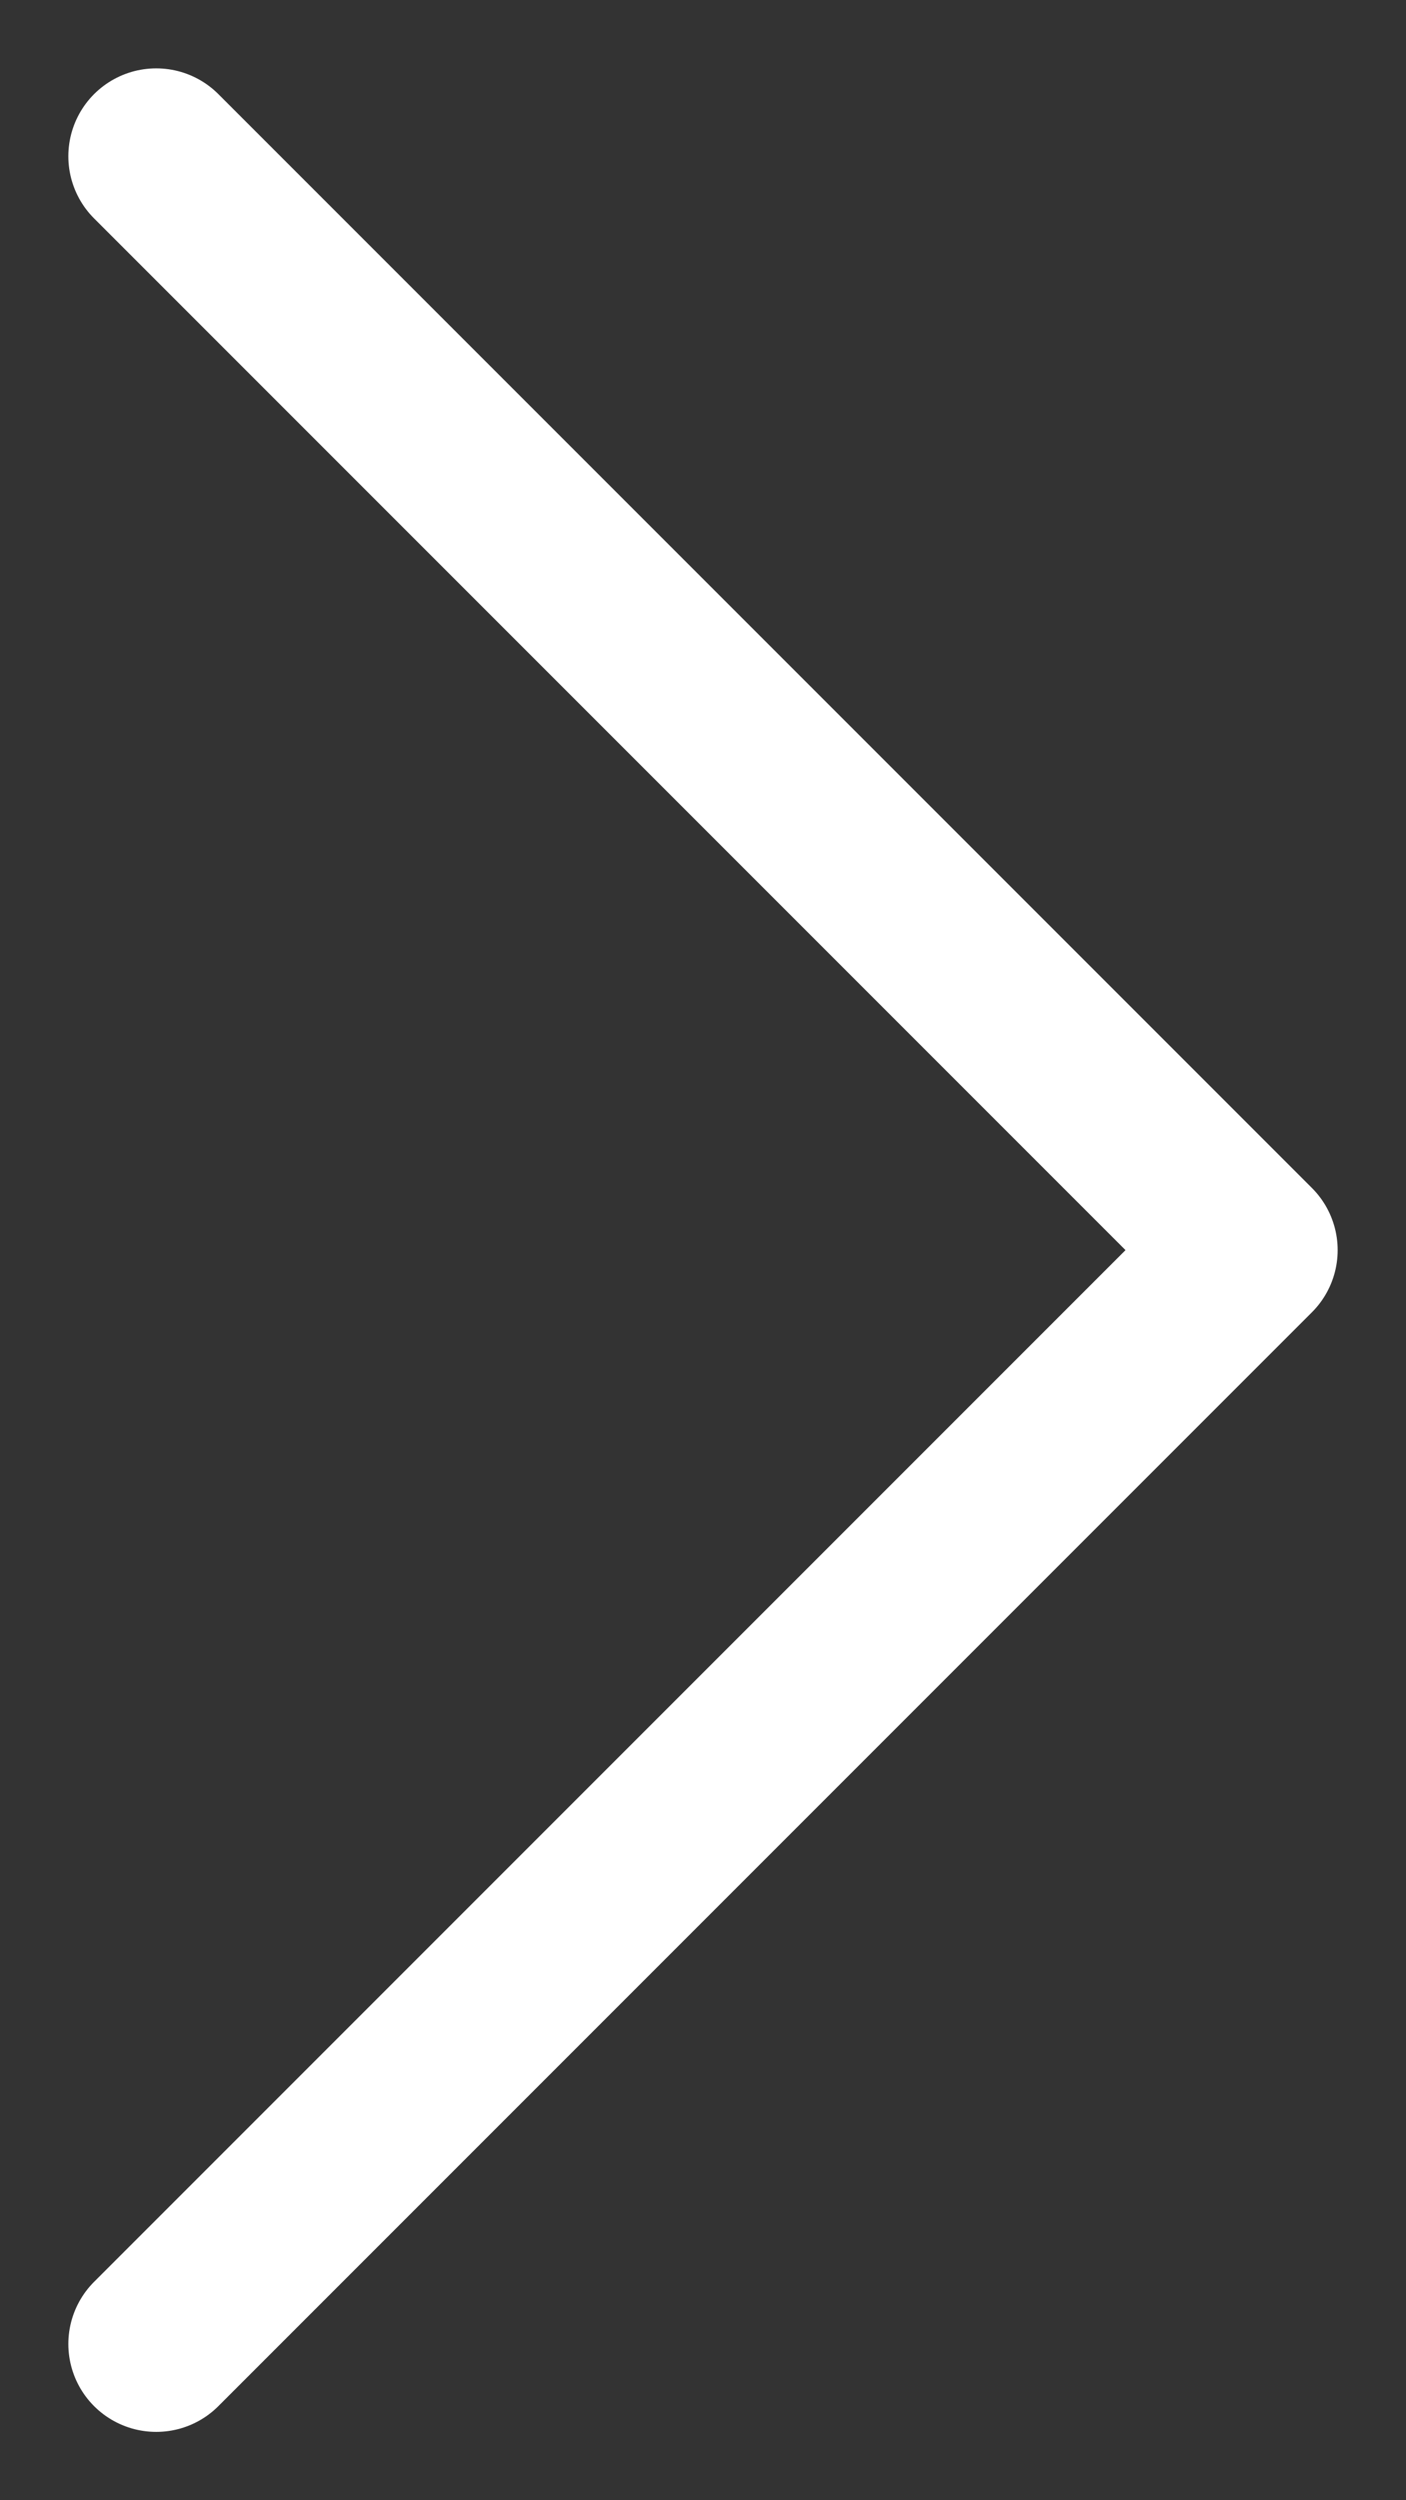 <svg width="18" height="32" viewBox="0 0 18 32" fill="none" xmlns="http://www.w3.org/2000/svg">
<rect x="0" y="0" width="18" height="32" fill="#333333" stroke="none"/>
<path d="M2 30L16 16L2 2" stroke="white" stroke-width="2.25" stroke-linecap="round" stroke-linejoin="round"/>
</svg>
